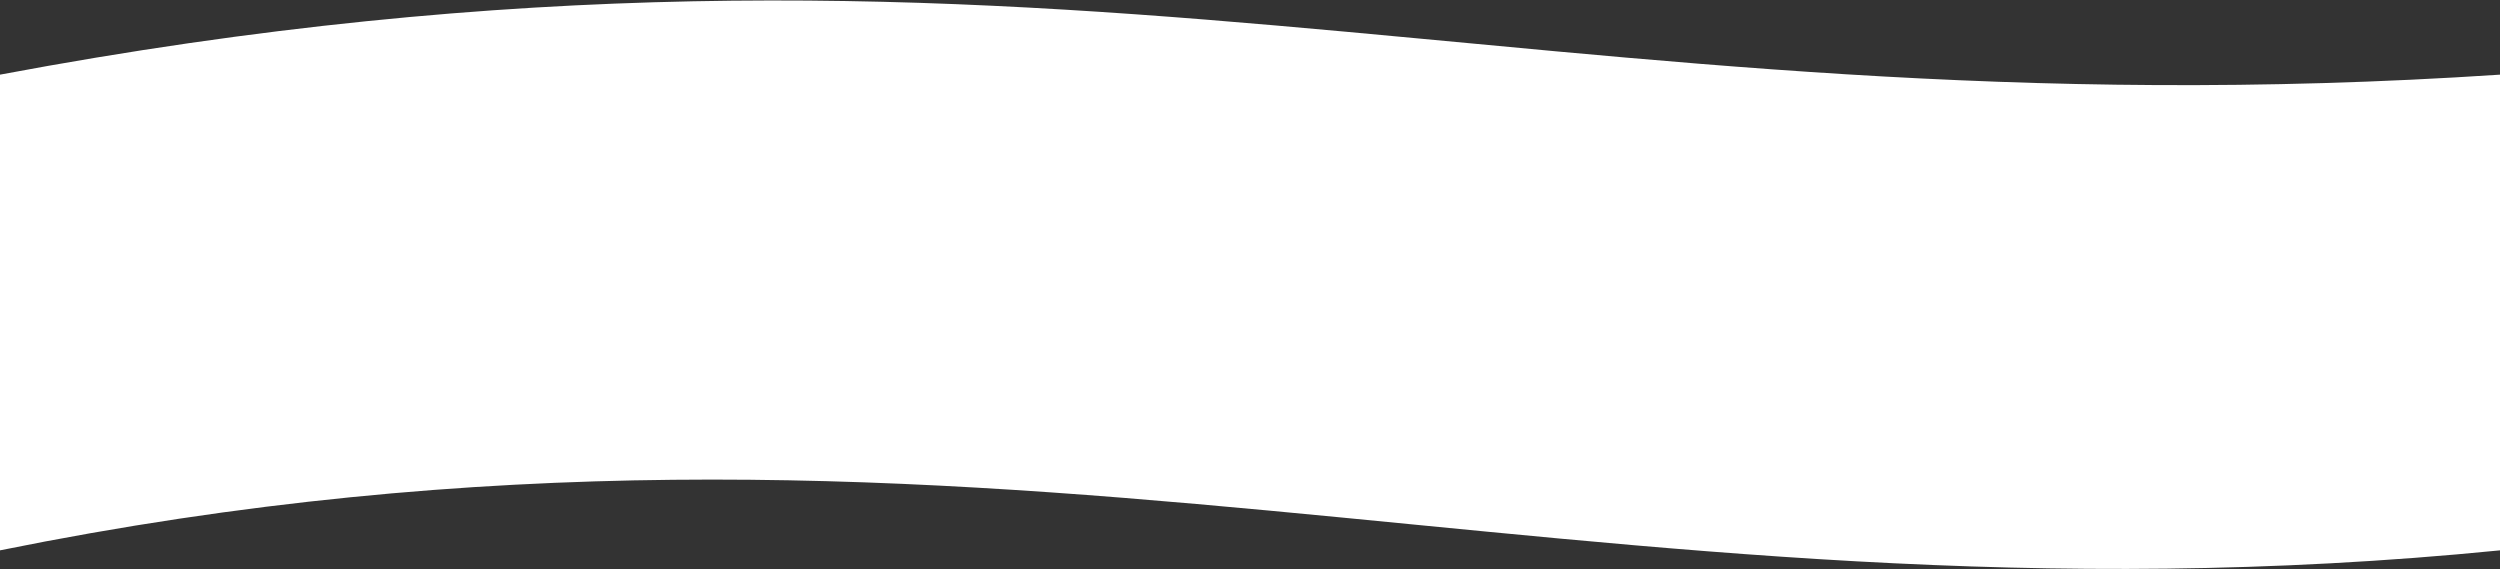 <svg width="1440" height="328" viewBox="0 0 1440 328" fill="none" xmlns="http://www.w3.org/2000/svg">
<rect x="0" y="0" width="1440" height="328" fill="#333333" stroke="none"/>
<path d="M0 43C599.5 -69.5 880.5 80 1440 43V317C907 370 563 203 0 317V43Z" fill="white"/>
</svg>
